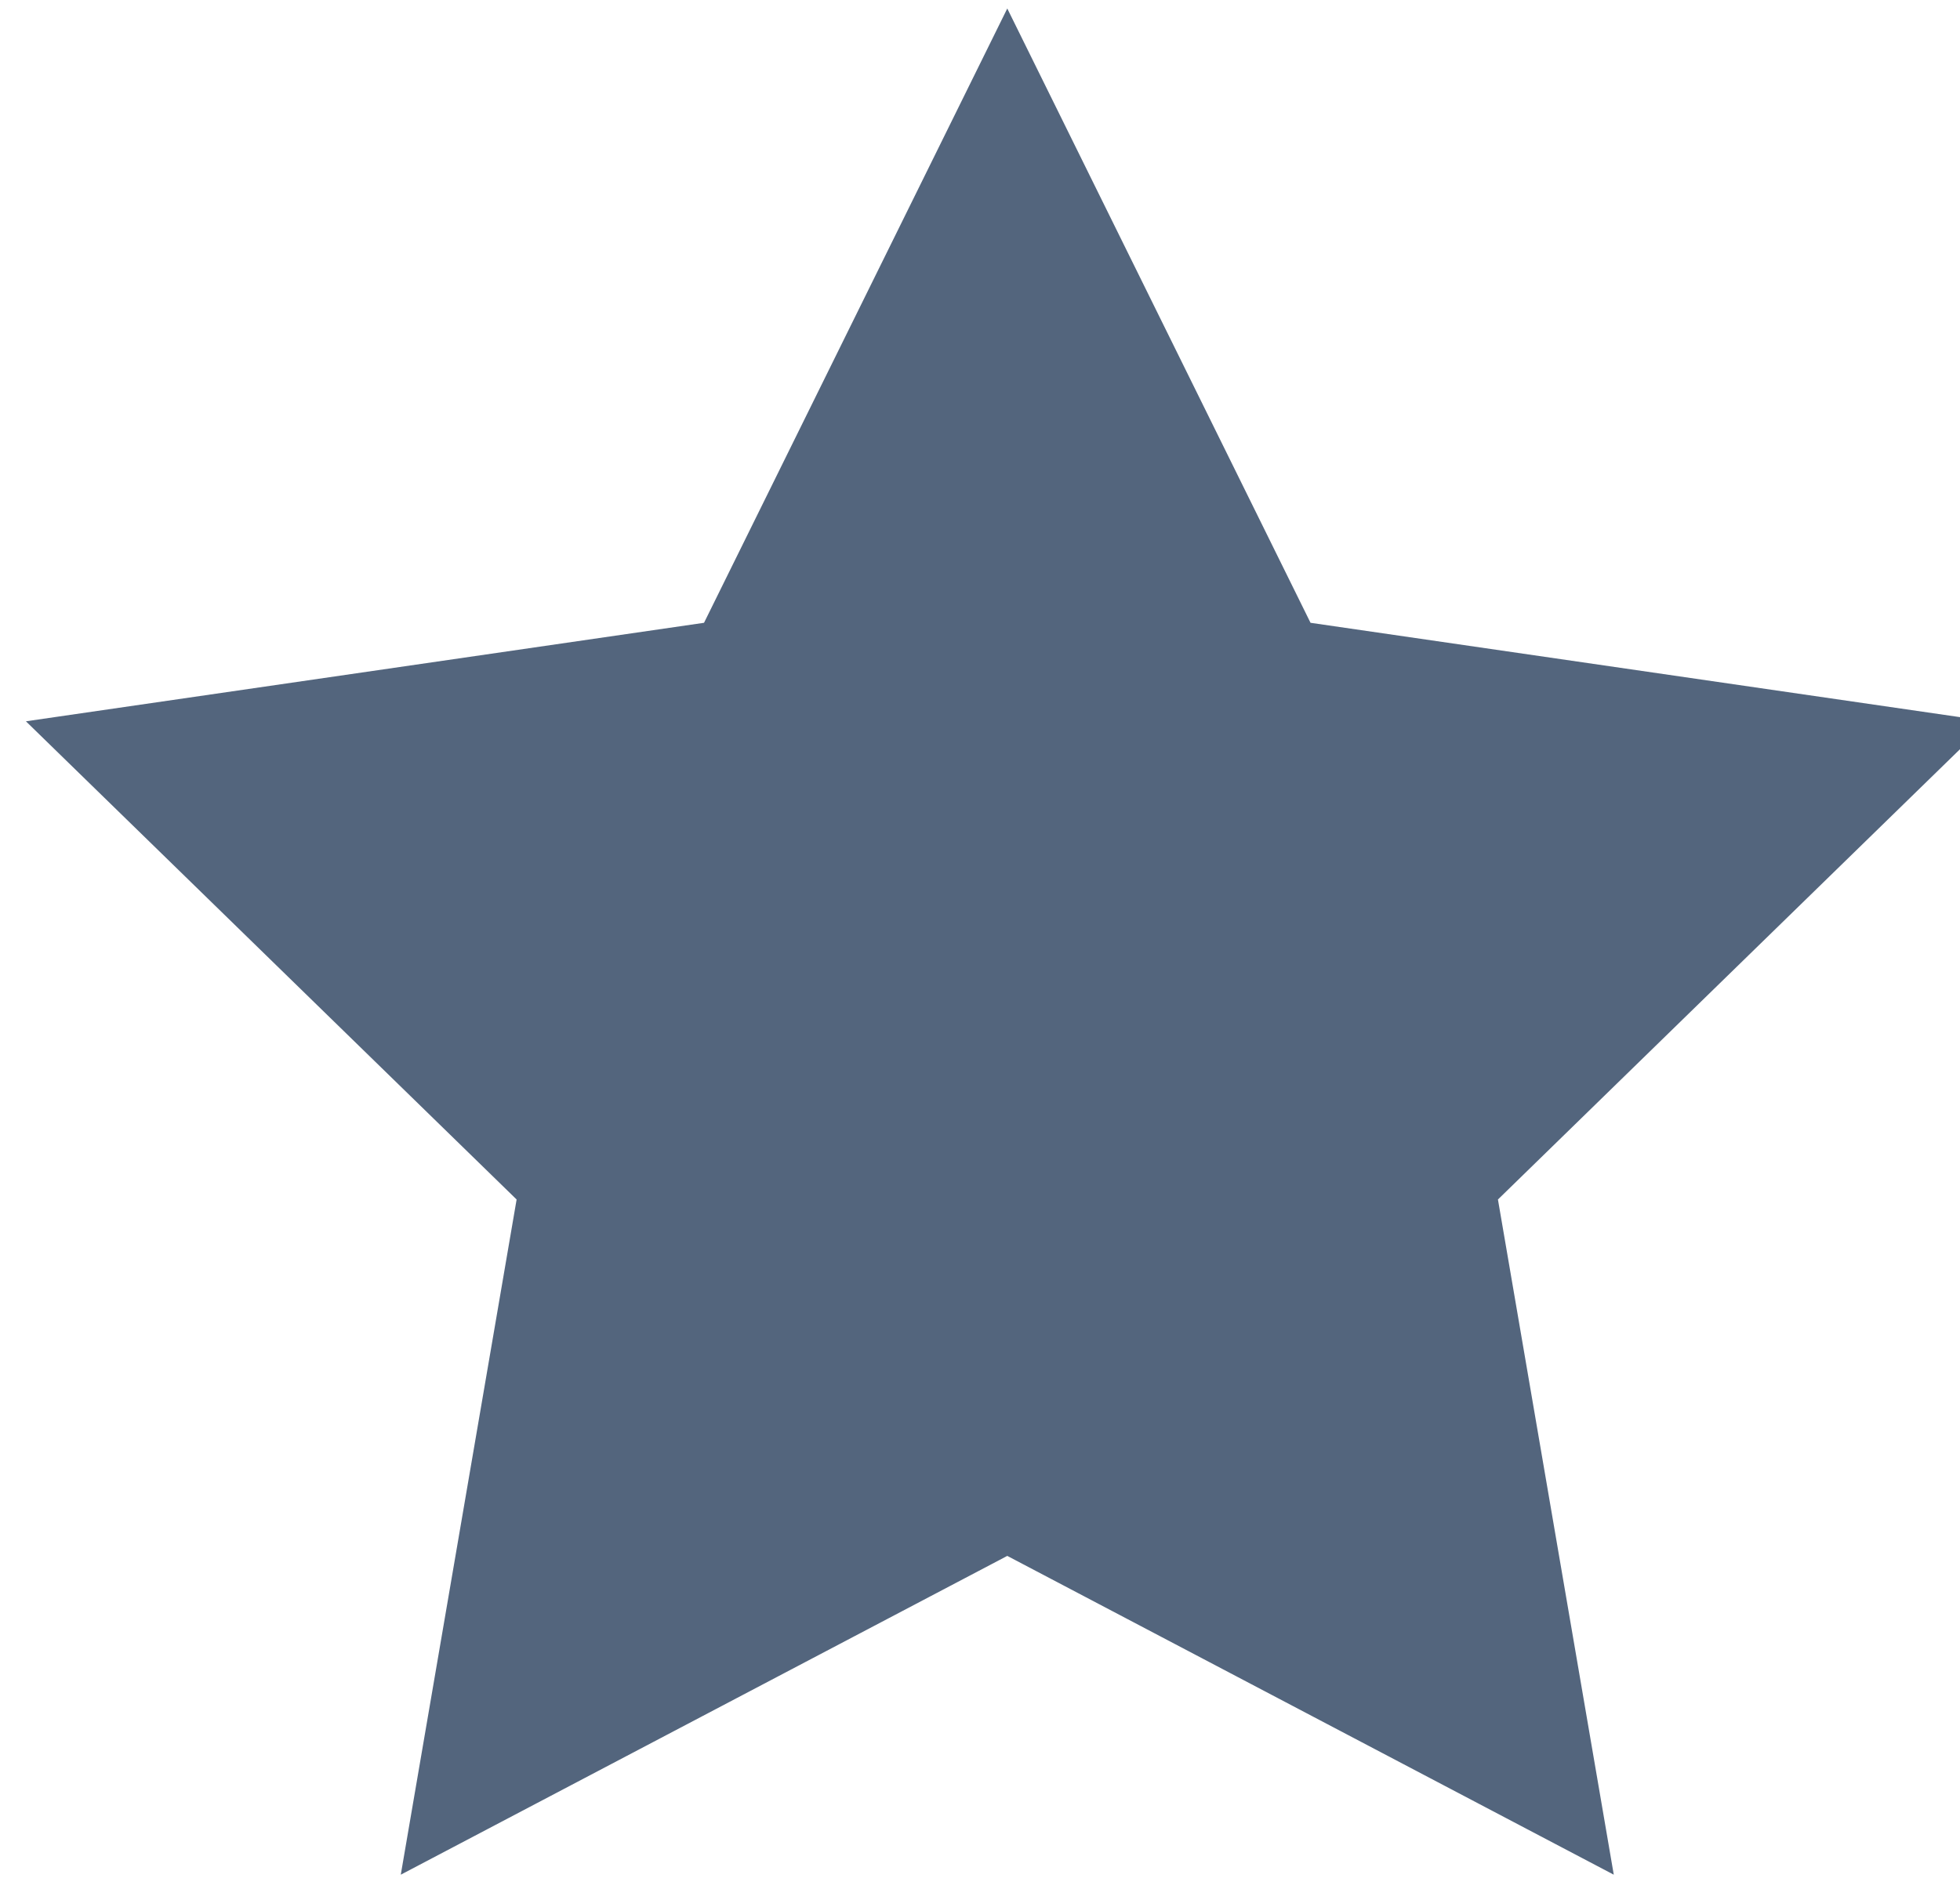 <?xml version="1.0" encoding="UTF-8" standalone="no"?>
<!DOCTYPE svg PUBLIC "-//W3C//DTD SVG 1.1//EN" "http://www.w3.org/Graphics/SVG/1.1/DTD/svg11.dtd">
<svg width="100%" height="100%" viewBox="0 0 24 23" version="1.1" xmlns="http://www.w3.org/2000/svg" xmlns:xlink="http://www.w3.org/1999/xlink" xml:space="preserve" xmlns:serif="http://www.serif.com/" style="fill-rule:evenodd;clip-rule:evenodd;stroke-linejoin:round;stroke-miterlimit:1.414;">
    <g transform="matrix(1,0,0,1,-572,-436)">
        <g transform="matrix(0.361,0,0,0.361,342.464,361.016)">
            <path d="M670,208L680.286,228.842L703.287,232.184L686.643,248.408L690.572,271.316L670,260.5L649.428,271.316L653.357,248.408L636.713,232.184L659.714,228.842L670,208Z" style="fill:rgb(83,101,125);"/>
        </g>
    </g>
</svg>
